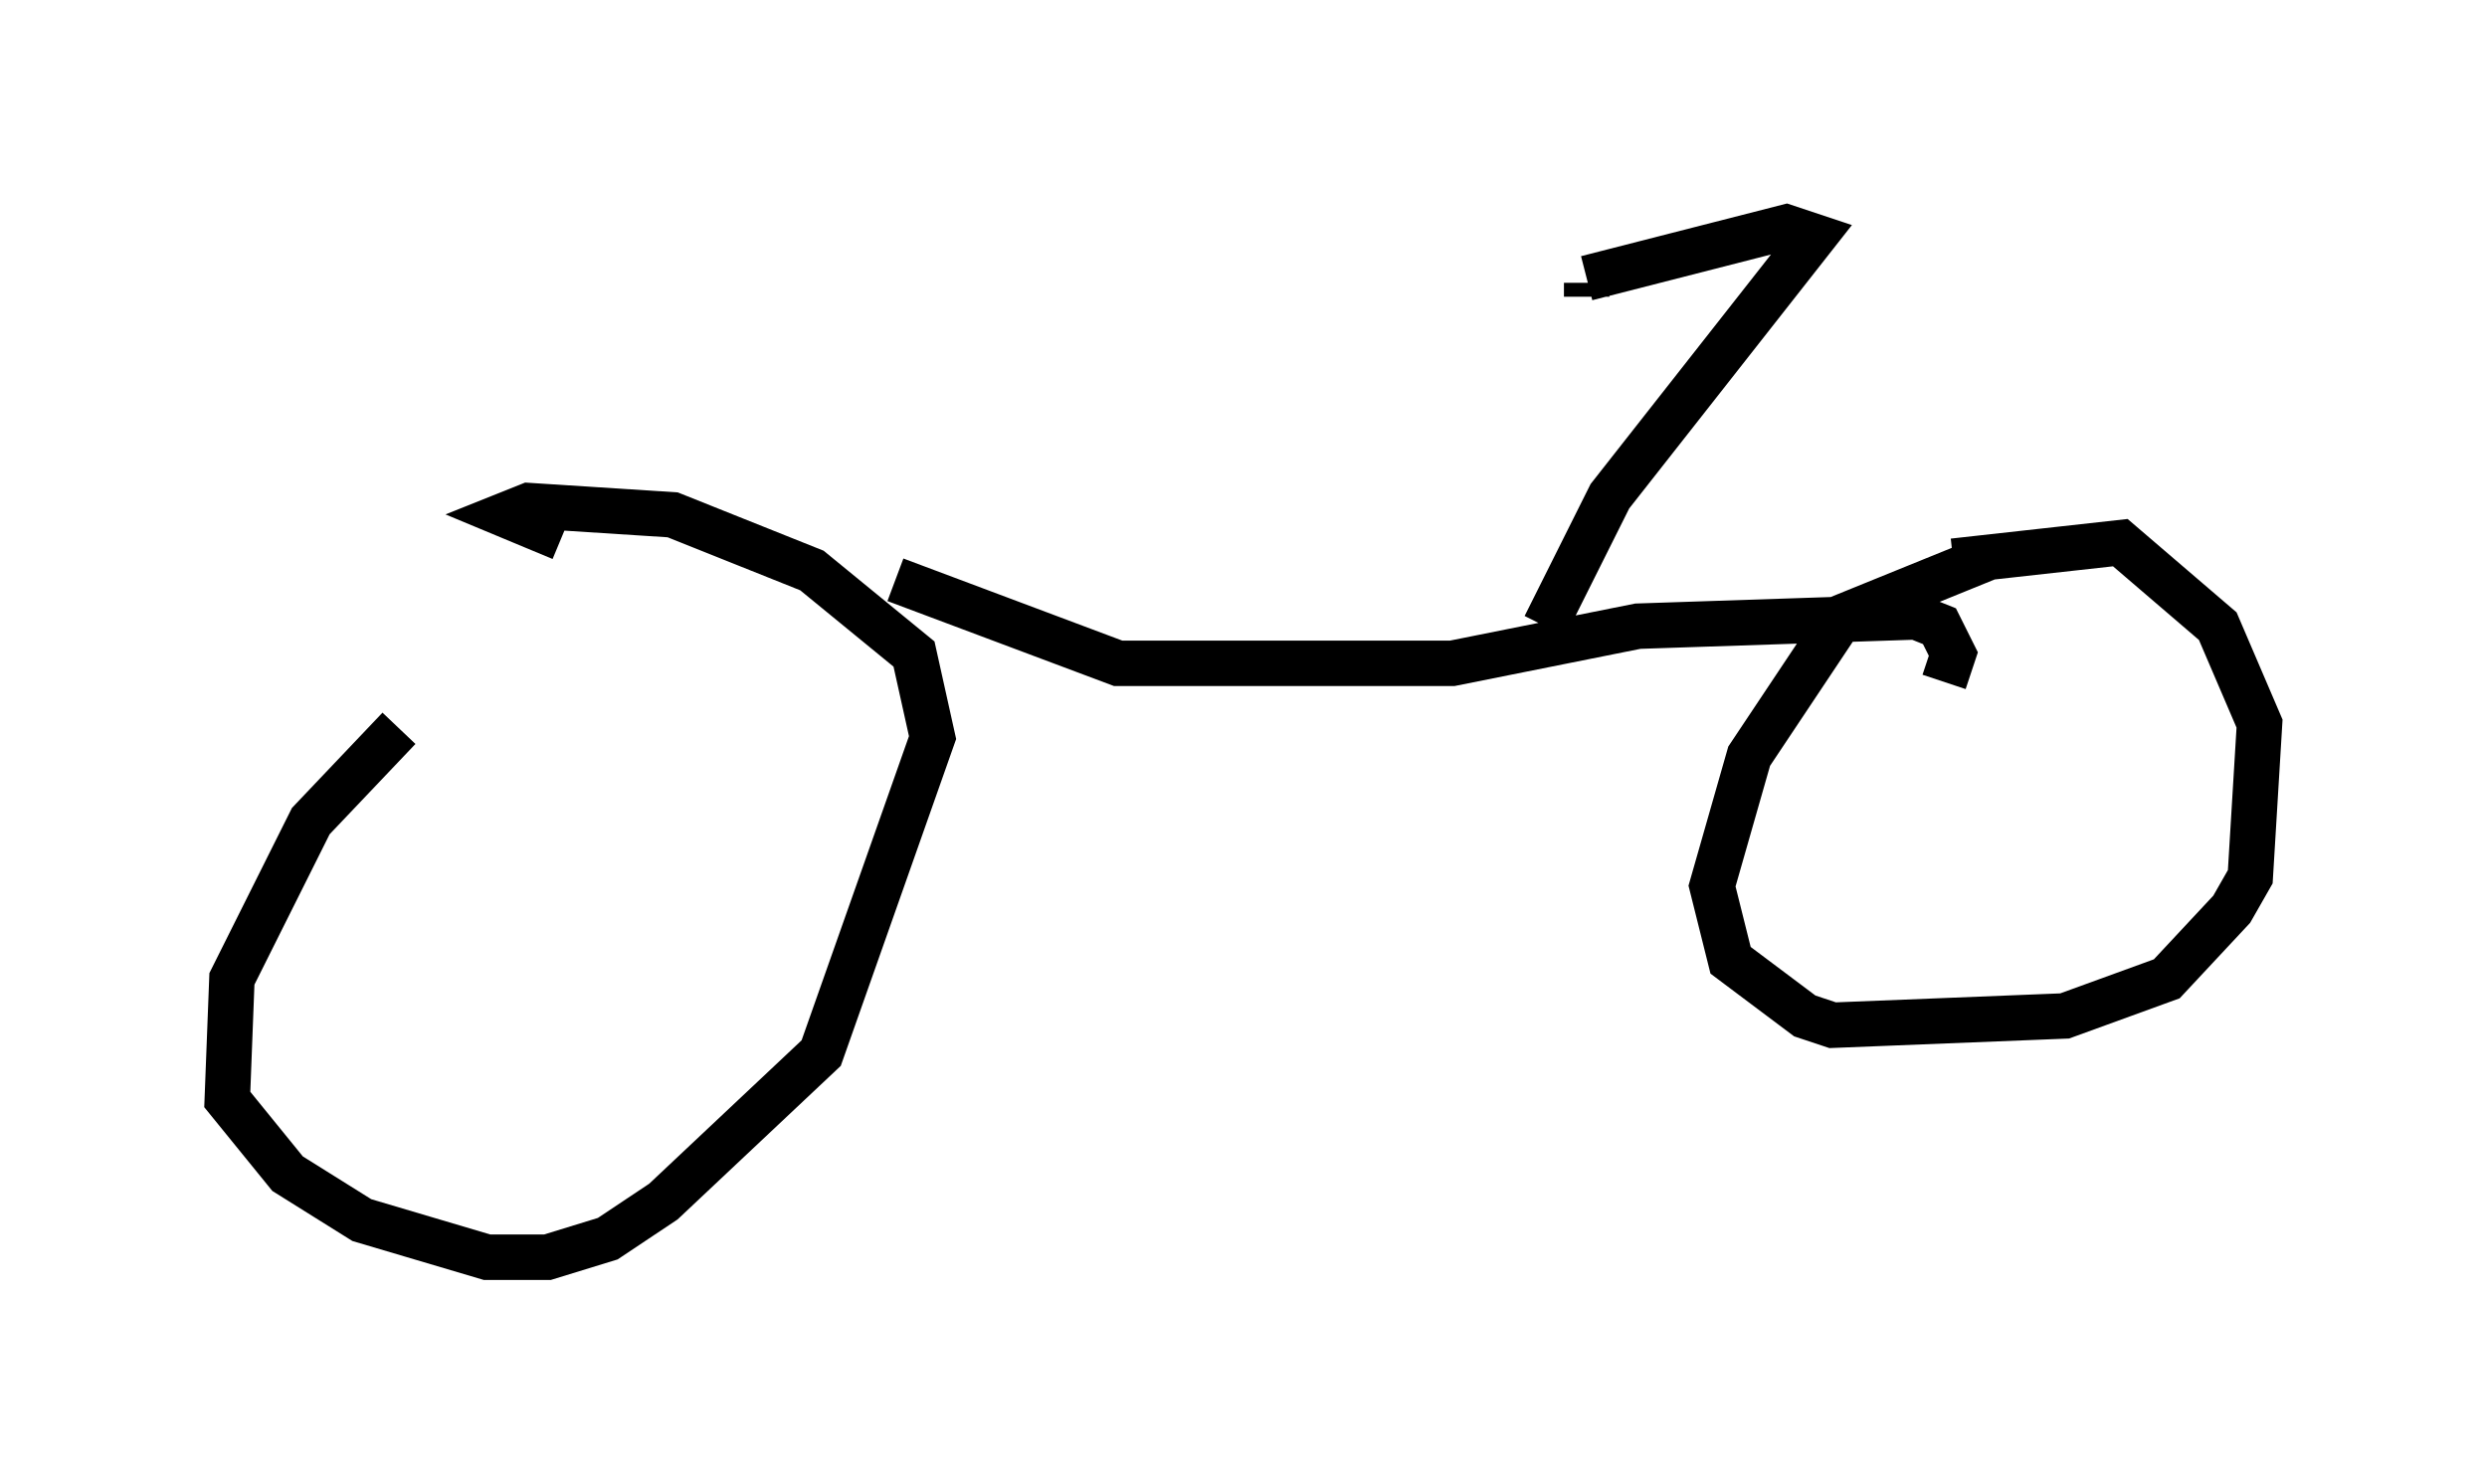 <?xml version="1.0" encoding="utf-8" ?>
<svg baseProfile="full" height="32.663" version="1.1" width="54.713" xmlns="http://www.w3.org/2000/svg" xmlns:ev="http://www.w3.org/2001/xml-events" xmlns:xlink="http://www.w3.org/1999/xlink"><defs /><rect fill="white" height="32.663" width="54.713" x="0" y="0" /><path d="M12.758, 13.779 m-3.981, 2.246 l-1.94, 2.042 -1.735, 3.471 l-0.102, 2.654 1.327, 1.633 l1.633, 1.021 2.756, 0.817 l1.327, 0.0 1.327, -0.408 l1.225, -0.817 3.471, -3.267 l2.45, -6.942 -0.408, -1.838 l-2.246, -1.838 -3.063, -1.225 l-3.165, -0.204 -0.51, 0.204 l1.225, 0.51 m7.35, 0.919 l4.9, 1.838 7.35, 0.0 l4.083, -0.817 6.125, -0.204 l0.51, 0.204 0.306, 0.613 l-0.204, 0.613 m1.021, -2.756 l-3.267, 1.327 -2.042, 3.063 l-0.817, 2.858 0.408, 1.633 l1.633, 1.225 0.613, 0.204 l5.104, -0.204 2.246, -0.817 l1.429, -1.531 0.408, -0.715 l0.204, -3.369 -0.919, -2.144 l-2.144, -1.838 -3.675, 0.408 m-8.983, 1.429 l1.429, -2.858 4.492, -5.717 l-0.613, -0.204 -4.39, 1.123 m0.0, 0.102 l0.0, 0.0 m0.0, 0.0 l0.0, 0.306 " fill="none" stroke="black" stroke-width="1" /></svg>